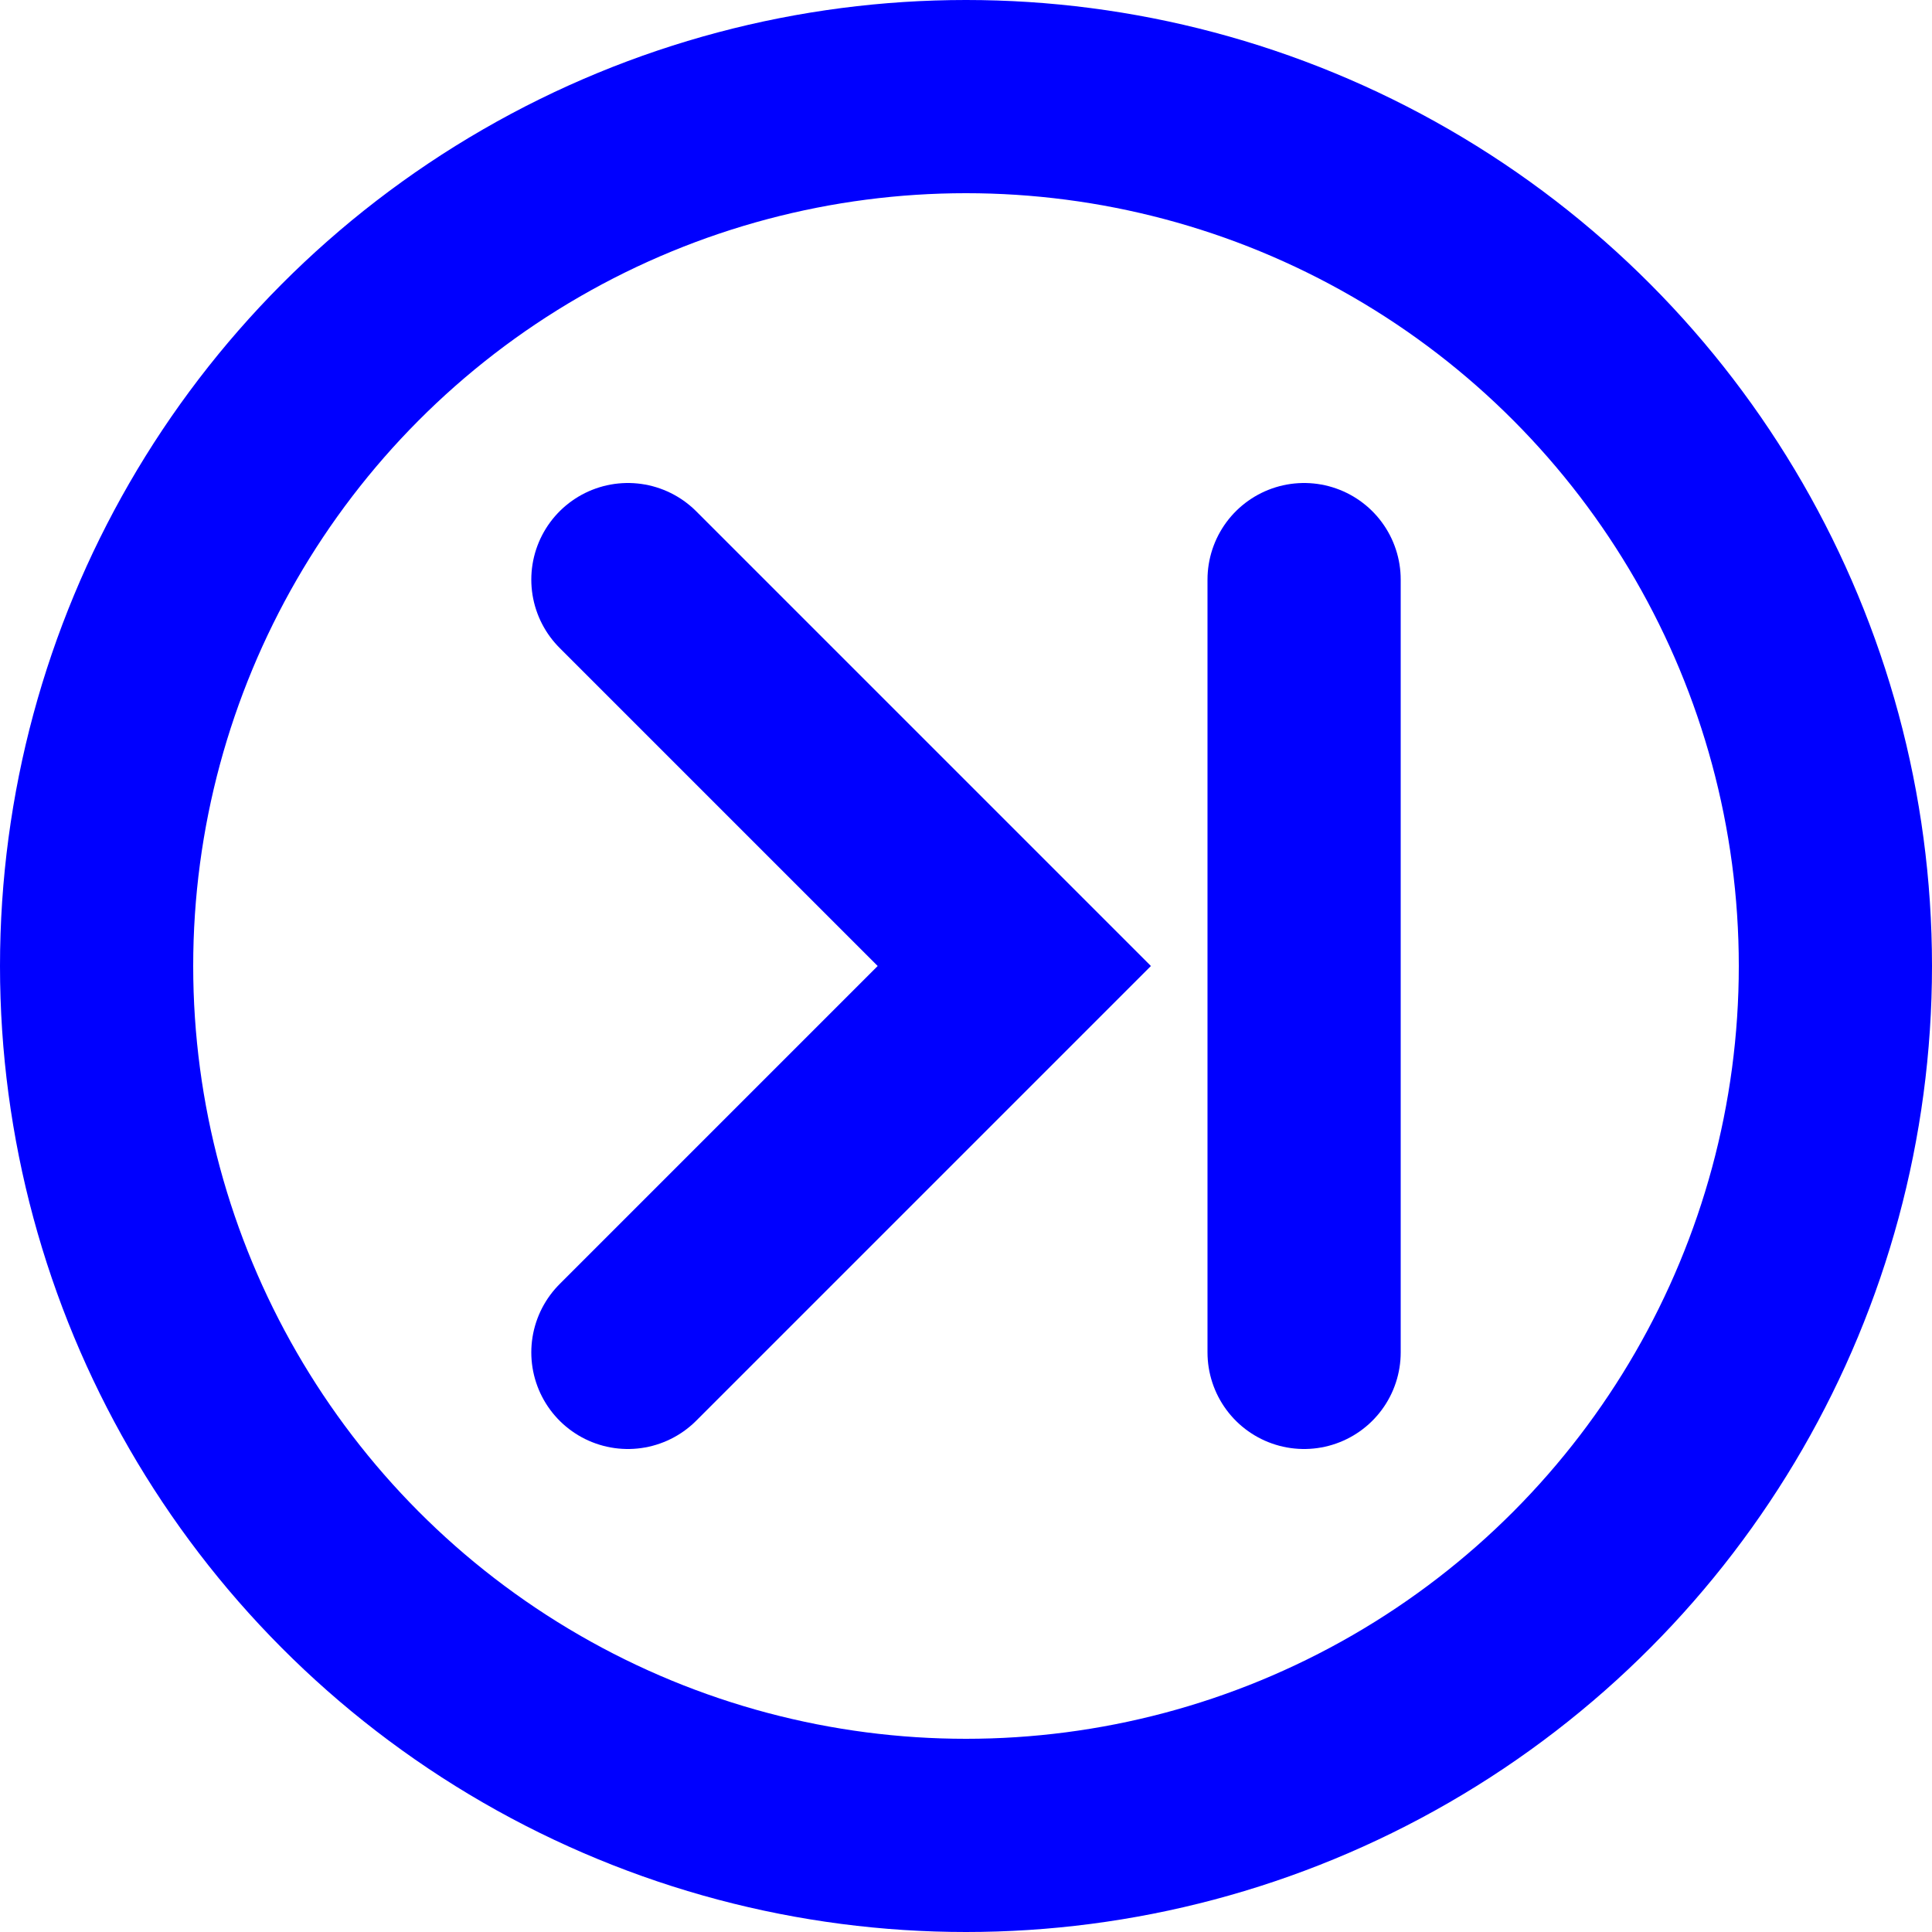 <svg class="svg-icon" viewBox="0 0 40 40"  preserveAspectRatio="xMidYMid meet"
     xmlns="http://www.w3.org/2000/svg">
    <style>
        * {
            stroke-width:4;
            stroke: blue;
            stroke-join: round;
            stroke-linecap:round;
            background: transparent;
            fill :none;
        }
    </style>
    <circle cx="20" cy="20" r="18" />
    <path d="M 13 12 l 8 8 l -8 8"/>
    <line x1="27" x2="27" y1="12" y2="28" />
</svg>
